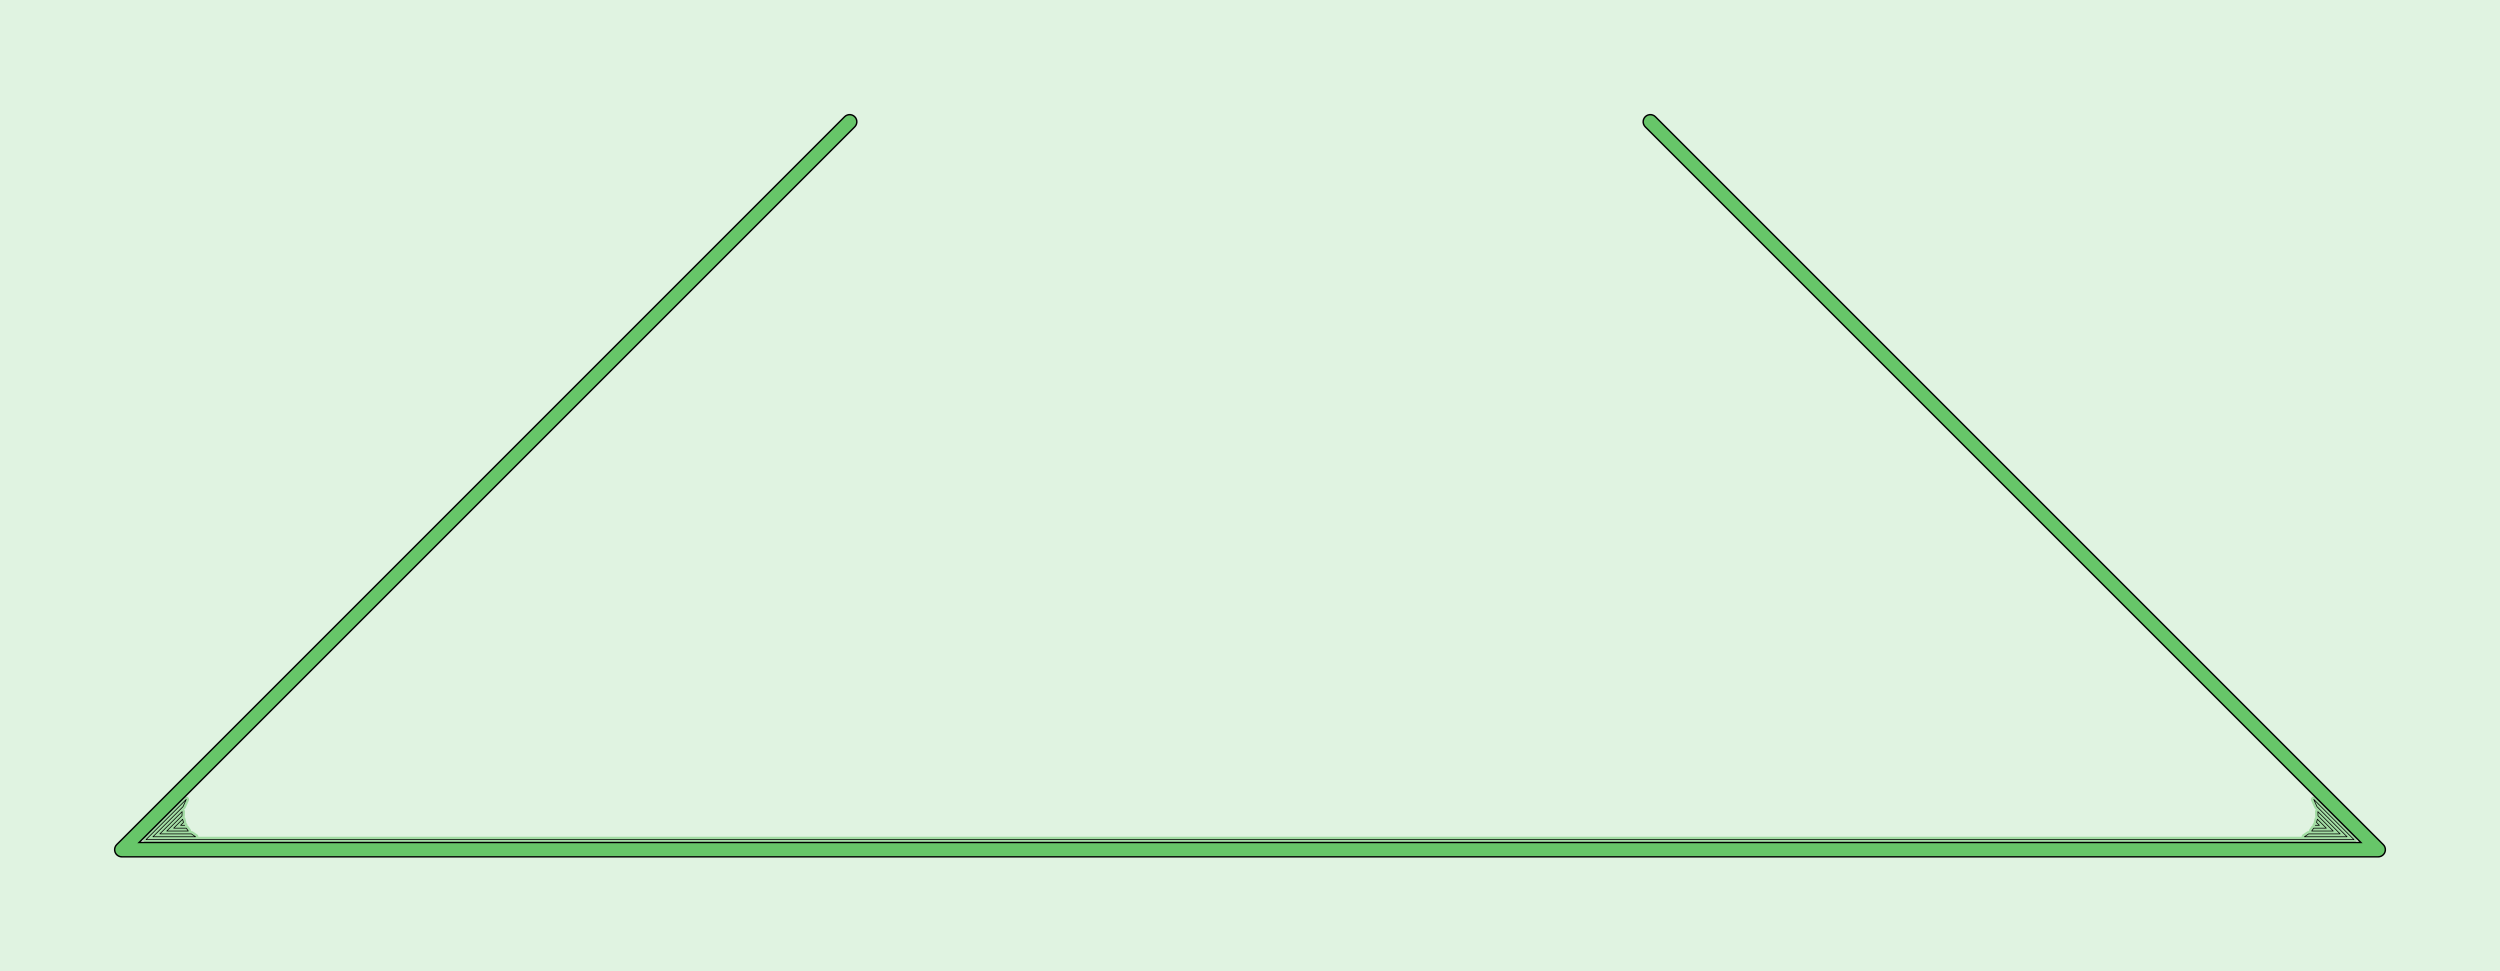 <?xml version="1.0" standalone="no"?>
<!DOCTYPE svg PUBLIC "-//W3C//DTD SVG 1.1//EN"
"http://www.w3.org/Graphics/SVG/1.1/DTD/svg11.dtd">
<!-- original:
<svg width="164.863" height="64.063" viewBox="0 0 3434.65 1334.65" version="1.1"
-->
<svg width="16486.3" height="6406.3" viewBox="0 0 3434.65 1334.65" version="1.1"
xmlns="http://www.w3.org/2000/svg"
xmlns:xlink="http://www.w3.org/1999/xlink">
<g fill-rule="evenodd"><path d="M 0,0 L 3434.65,0 L 3434.65,1334.65 L 0,1334.65 L 0,0 z " style="fill-opacity:0.2;fill:rgb(103,198,105);"/></g>
<polyline points="3180.97,1133.86 3186.53,1133.86 3182.6,1129.92 3183.77,1125.53 3196.04,1137.79 3178.68,1137.79 3175.95,1141.73 3205.54,1141.73 3184.62,1120.81 3184.44,1115.07 3215.04,1145.67 3171.75,1145.67 3165.99,1149.6 3224.55,1149.6 3183.16,1108.21 3178.79,1098.28 3234.05,1153.54 3155.72,1153.54 278.919,1153.54 200.589,1153.54 255.853,1098.28 251.483,1108.21 210.093,1149.6 268.653,1149.6 262.889,1145.67 219.599,1145.67 250.199,1115.07 250.023,1120.81 229.103,1141.73 258.693,1141.73 255.959,1137.79 238.607,1137.79 250.873,1125.53 252.045,1129.92 248.113,1133.86 253.673,1133.86" style="stroke:rgb(103,198,105);stroke-width:7.874;fill:none;stroke-opacity:0.5;stroke-linecap:round;stroke-linejoin:round;;fill:none"/>
<polyline points="3180.97,1133.86 3186.53,1133.86 3182.6,1129.92 3183.77,1125.53 3196.04,1137.79 3178.68,1137.79 3175.95,1141.73 3205.54,1141.73 3184.62,1120.81 3184.44,1115.07 3215.04,1145.67 3171.75,1145.67 3165.99,1149.6 3224.55,1149.6 3183.16,1108.21 3178.79,1098.28 3234.05,1153.54 3155.72,1153.54 278.919,1153.54 200.589,1153.54 255.853,1098.28 251.483,1108.21 210.093,1149.6 268.653,1149.6 262.889,1145.67 219.599,1145.67 250.199,1115.07 250.023,1120.81 229.103,1141.73 258.693,1141.73 255.959,1137.79 238.607,1137.79 250.873,1125.53 252.045,1129.92 248.113,1133.86 253.673,1133.86" style="stroke:rgb(0,0,0);stroke-width:1px;fill:none;stroke-opacity:1;stroke-linecap:round;stroke-linejoin:round;;fill:none"/>
<g fill-rule="evenodd"><path d="M 157.511,1166.55 L 157.962,1164.28 L 158.931,1162.18 L 160.363,1160.36 L 1160.36,160.363 L 1162.09,158.989 L 1164.07,158.033 L 1166.22,157.542 L 1168.42,157.542 L 1170.57,158.033 L 1172.56,158.989 L 1174.28,160.363 L 1175.66,162.086 L 1176.61,164.072 L 1177.1,166.221 L 1177.1,168.425 L 1176.61,170.574 L 1175.66,172.559 L 1174.28,174.283 L 191.085,1157.48 L 3243.56,1157.48 L 2260.36,174.283 L 2258.99,172.559 L 2258.03,170.574 L 2257.54,168.425 L 2257.54,166.221 L 2258.03,164.072 L 2258.99,162.086 L 2260.36,160.363 L 2262.09,158.989 L 2264.07,158.033 L 2266.22,157.542 L 2268.42,157.542 L 2270.57,158.033 L 2272.56,158.989 L 2274.28,160.363 L 3274.28,1160.36 L 3275.6,1162 L 3276.54,1163.88 L 3277.07,1165.92 L 3277.14,1168.02 L 3276.77,1170.1 L 3275.96,1172.04 L 3274.76,1173.77 L 3273.22,1175.2 L 3271.41,1176.28 L 3269.42,1176.94 L 3267.32,1177.17 L 167.323,1177.17 L 165.025,1176.89 L 162.854,1176.09 L 160.931,1174.81 L 159.36,1173.11 L 158.23,1171.09 L 157.601,1168.86 L 157.511,1166.55 z " style="fill-opacity:1;fill:rgb(103,198,105);stroke:rgb(0,0,0);stroke-width:2"/></g>
</svg>
